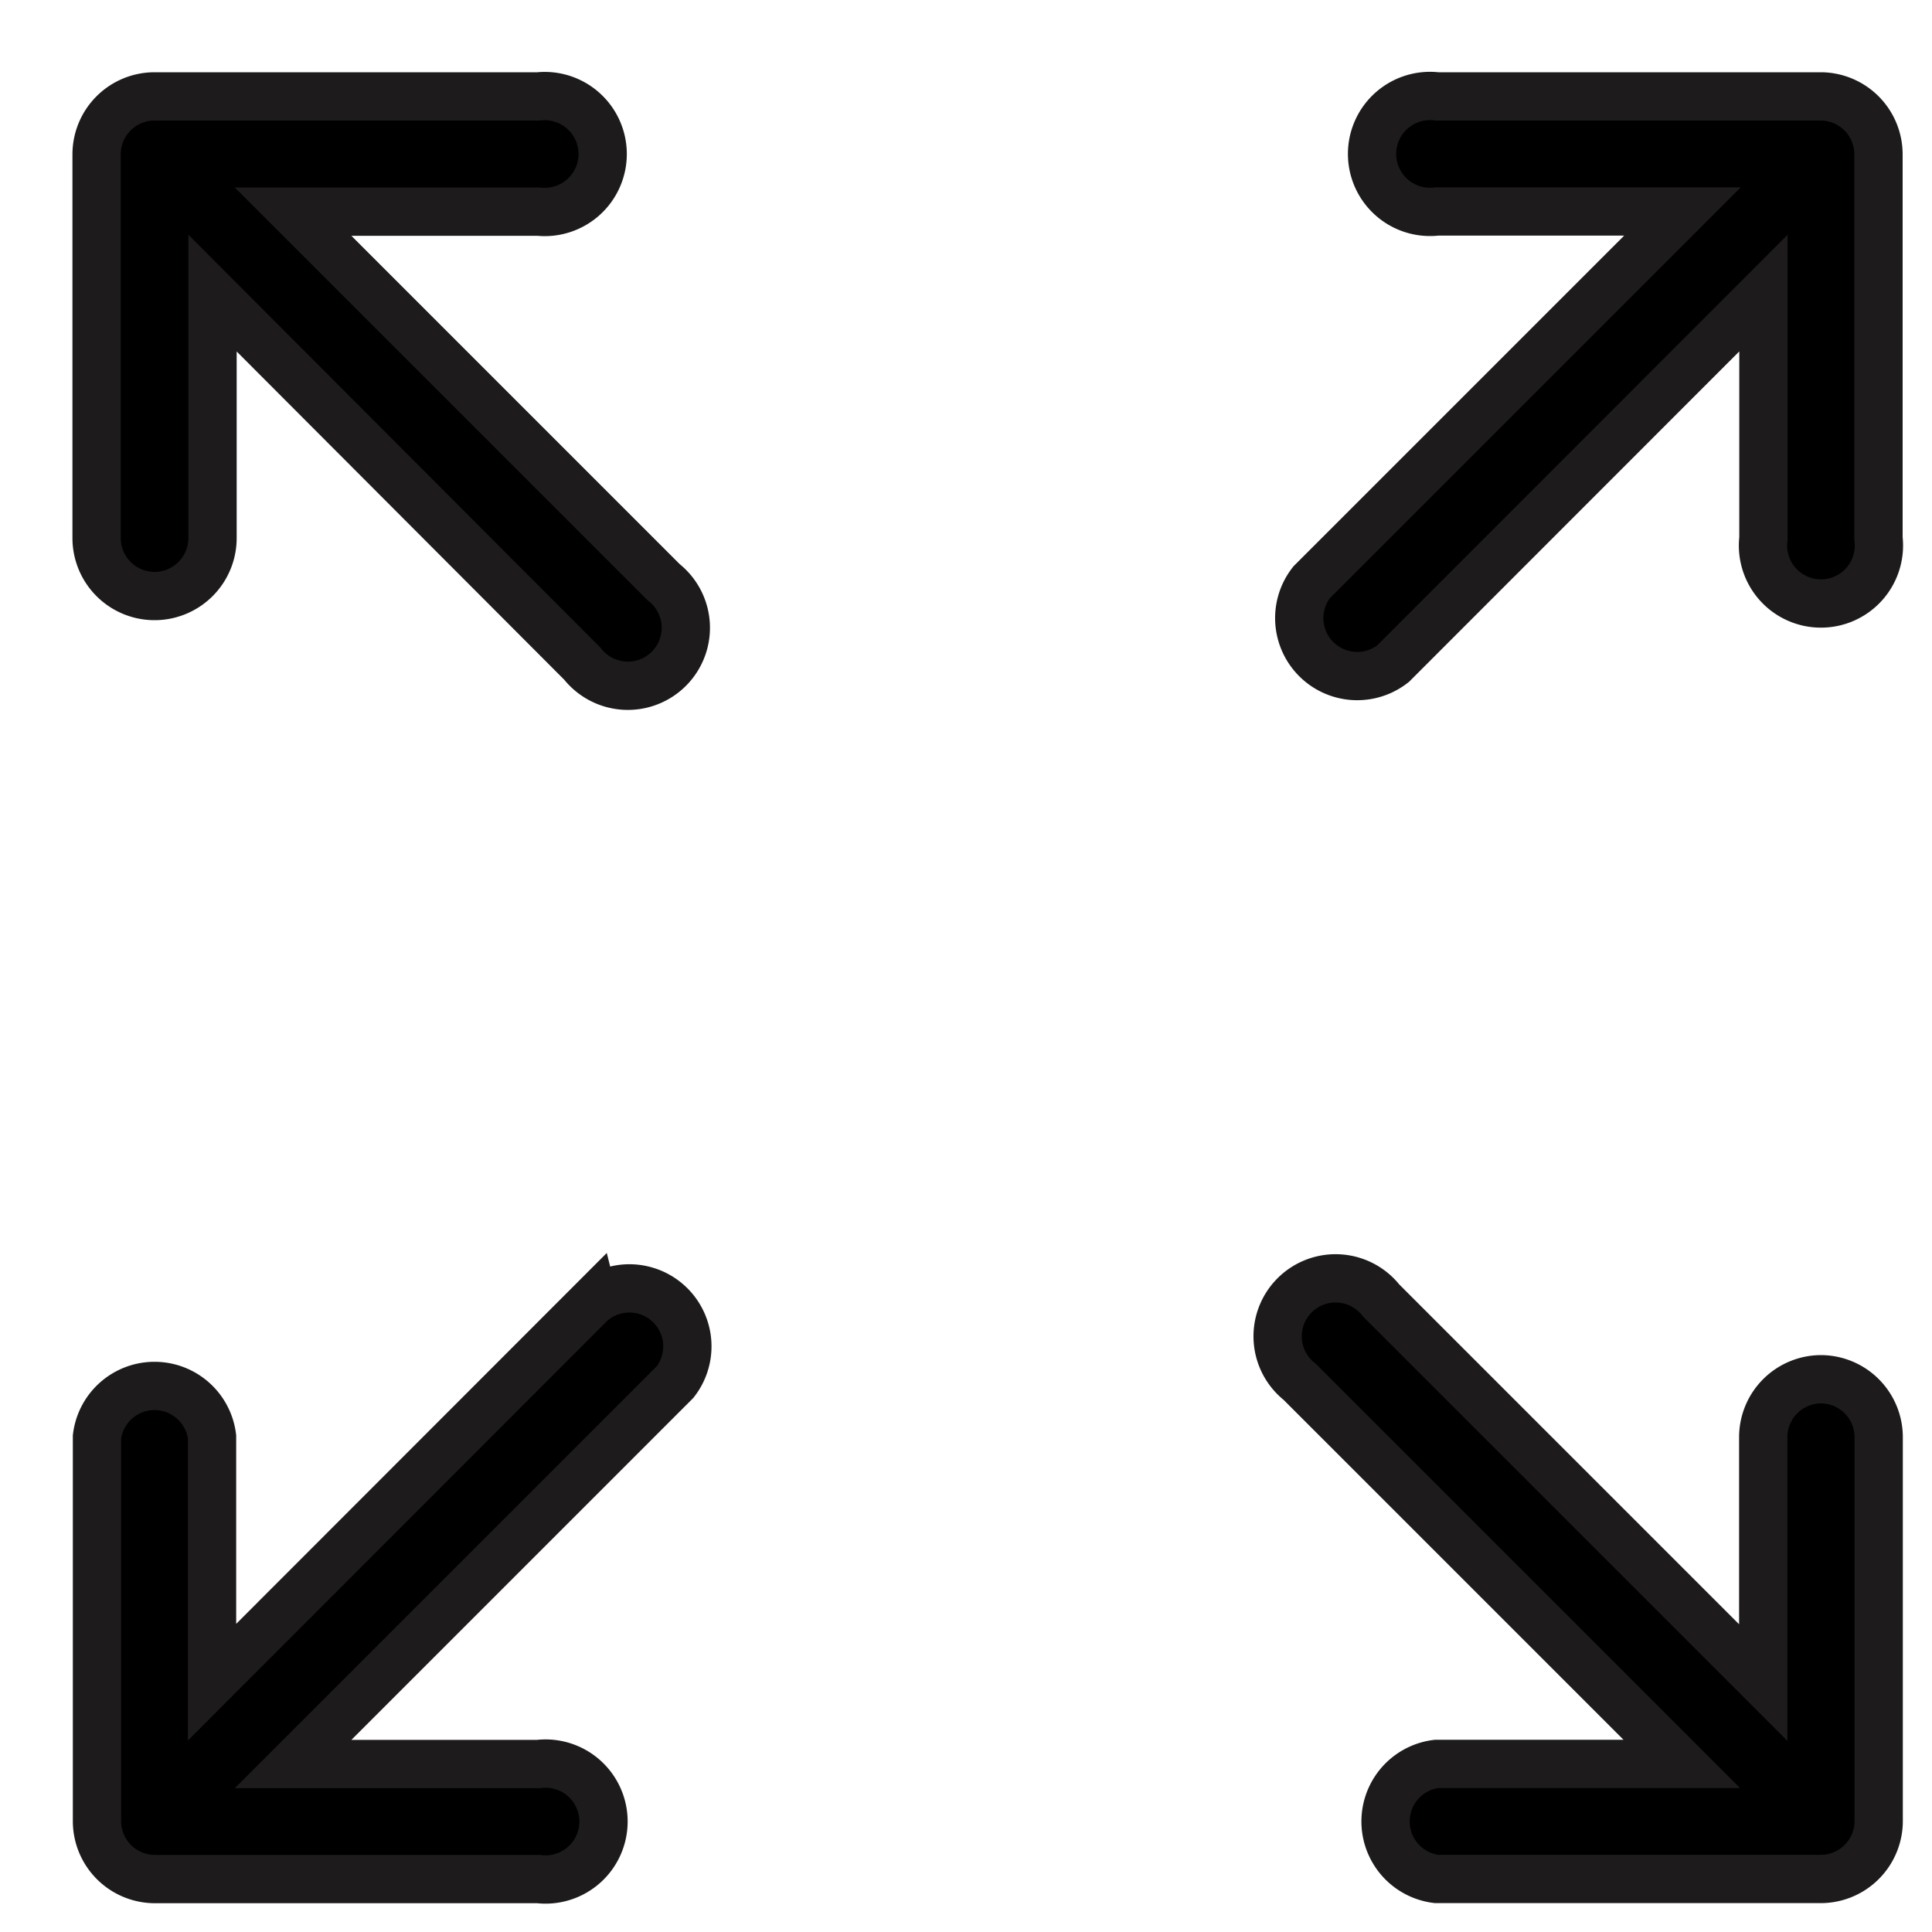<svg xmlns="http://www.w3.org/2000/svg" width="20" height="20" viewBox="0 0 20 20"><defs><style>.a{stroke:#1d1b1b;stroke-width:0.5px;}.b{fill:none;}</style></defs><g transform="translate(1 0.998)"><path class="a" d="M.6,5.172a.6.6,0,0,0,.6-.6V2.036L5.028,5.872a.6.6,0,1,0,.842-.843L2.034,1.193H4.574A.6.6,0,1,0,4.574,0H.6A.6.6,0,0,0,0,.6V4.576A.6.6,0,0,0,.6,5.172Z"/><path class="a" d="M143.322,138.746a.6.6,0,0,0-.6.6v2.54l-3.955-3.955a.6.6,0,1,0-.843.842l3.955,3.955h-2.54a.6.6,0,0,0,0,1.191h3.978a.6.6,0,0,0,.6-.6v-3.978A.6.6,0,0,0,143.322,138.746Z" transform="translate(-125.469 -125.466)"/><path class="a" d="M5.151,137.927,1.2,141.881v-2.54a.6.6,0,0,0-1.191,0v3.978a.6.6,0,0,0,.6.6H4.579a.6.6,0,1,0,0-1.191H2.039l3.955-3.955a.6.6,0,0,0-.842-.842Z" transform="translate(-0.005 -125.465)"/><path class="a" d="M144.7,0h-3.978a.6.6,0,1,0,0,1.191h2.54L139.423,5.03a.6.6,0,0,0,.843.842L144.1,2.036v2.54a.6.6,0,1,0,1.191,0V.6A.6.6,0,0,0,144.7,0Z" transform="translate(-126.845 0)"/></g><rect class="b" width="20" height="20"/></svg>